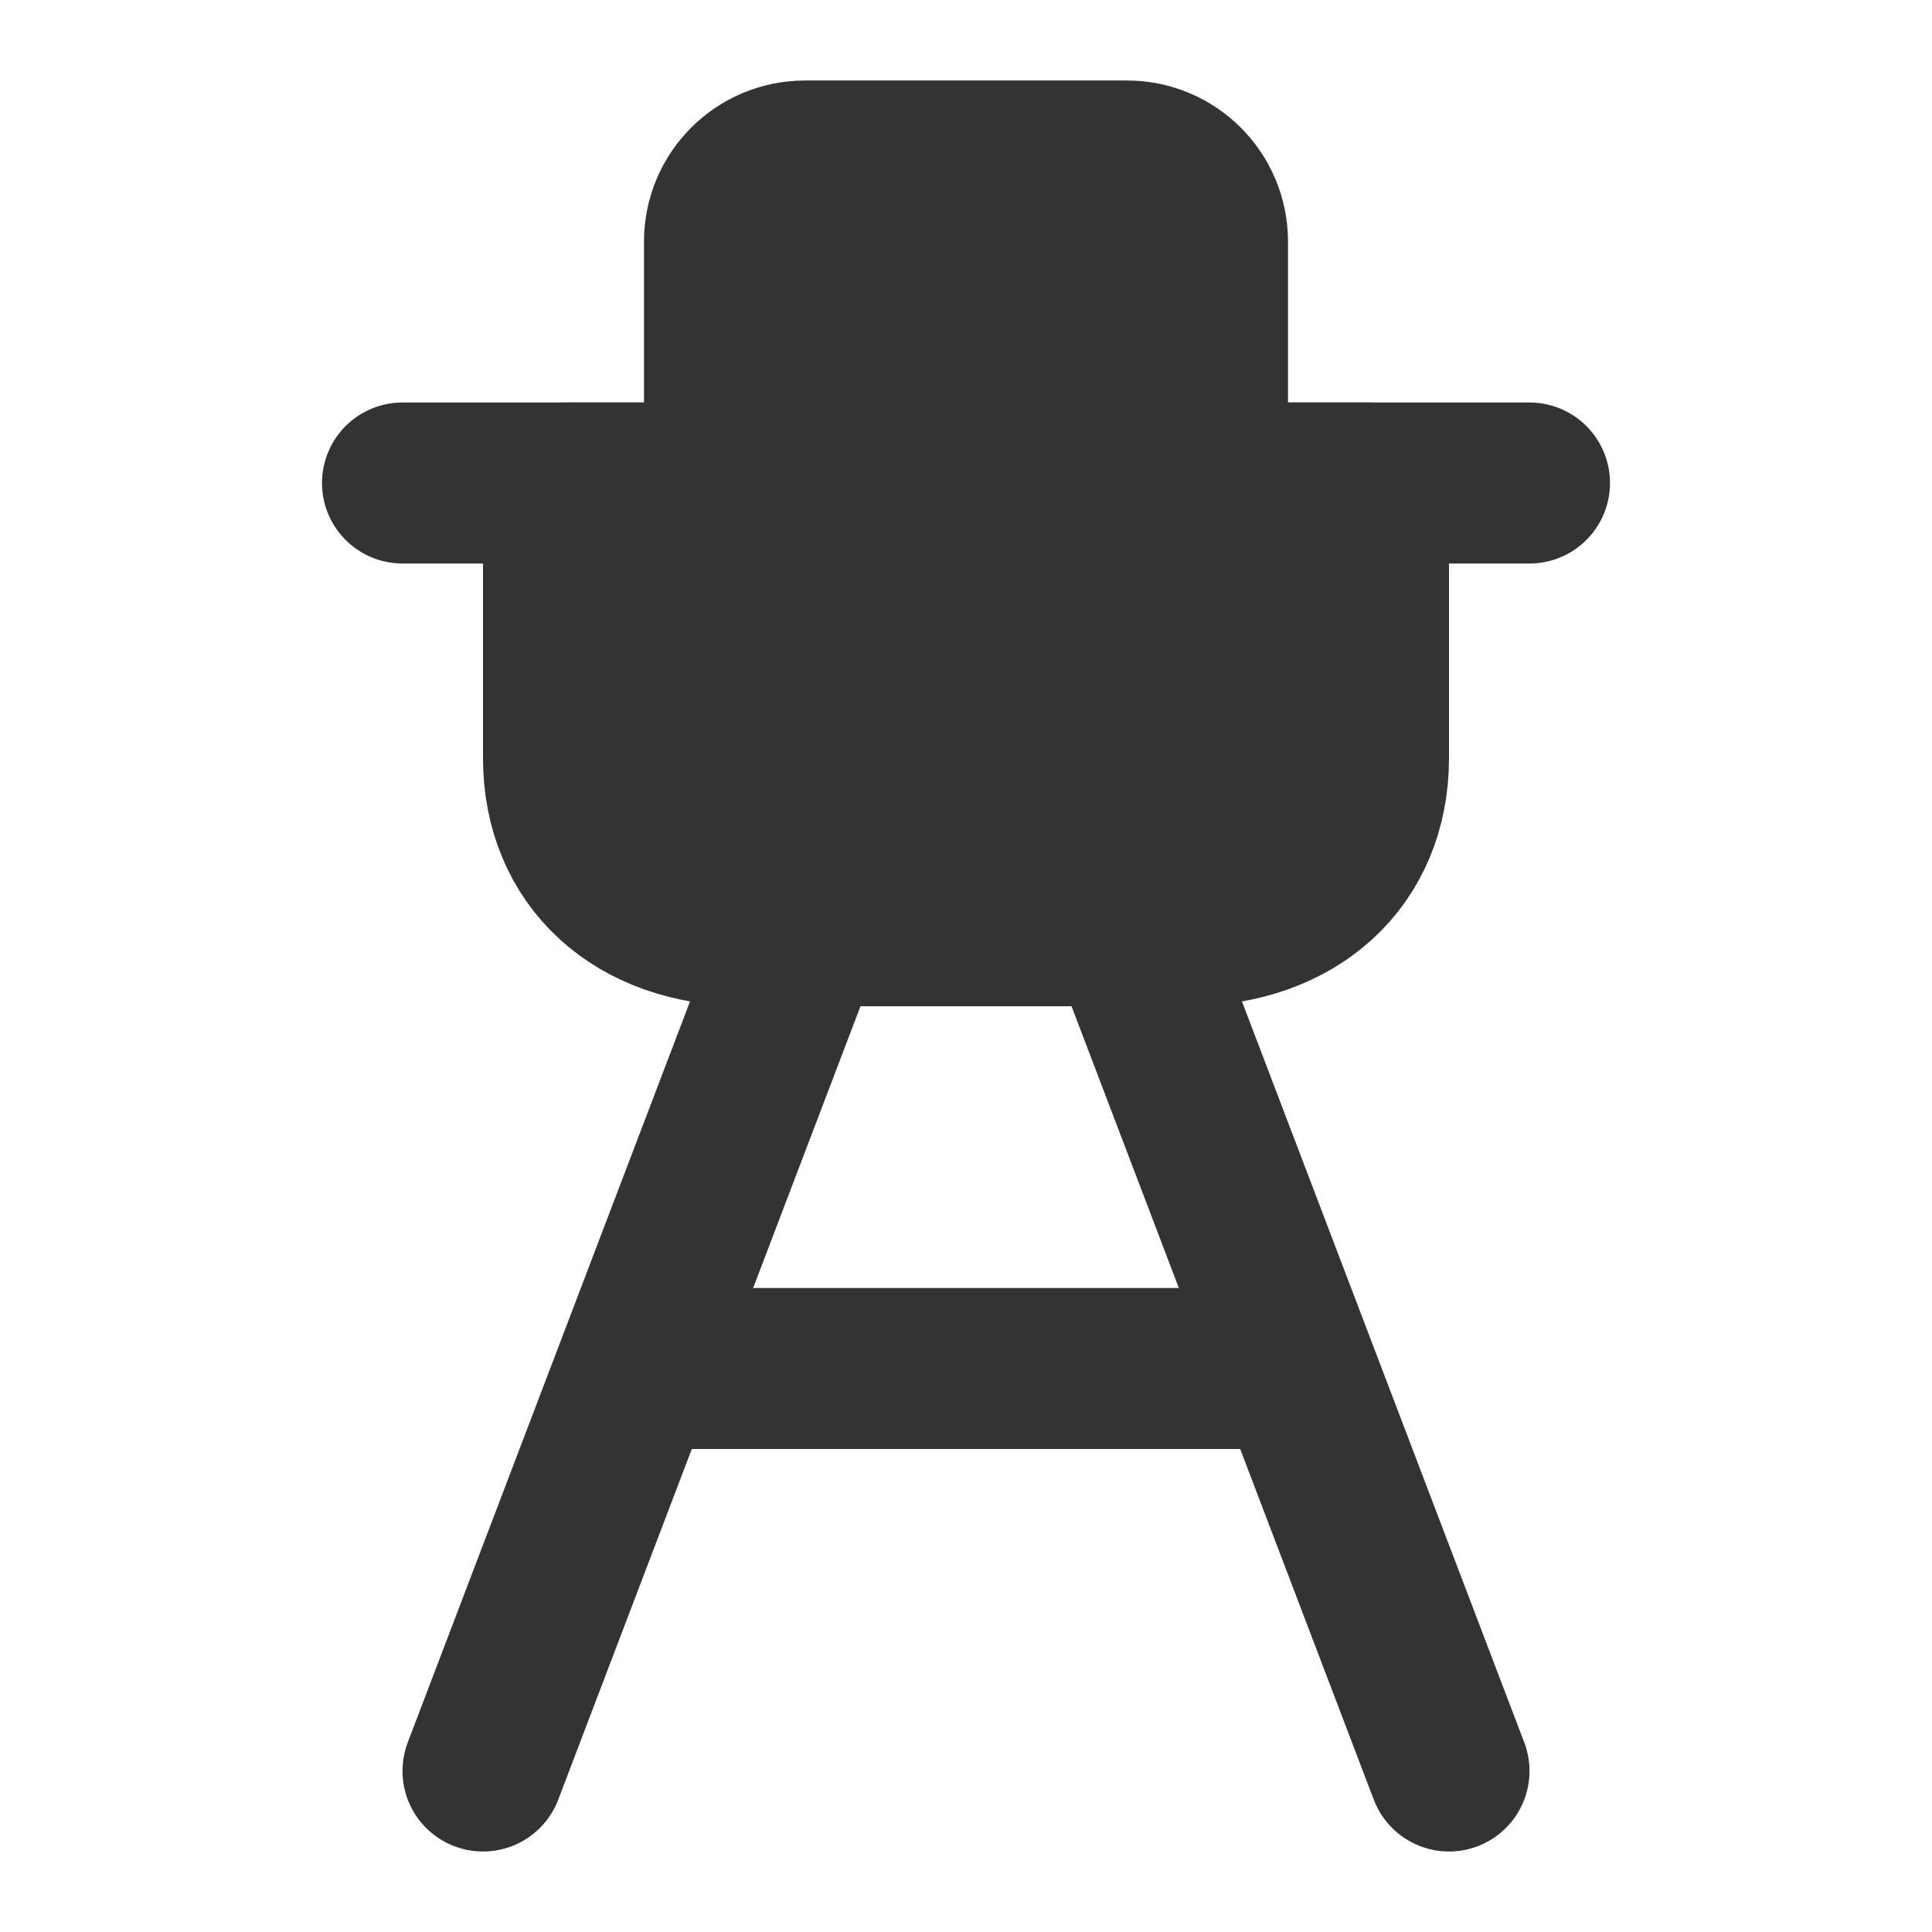 <svg width="24" height="24" viewBox="0 0 24 24" fill="none" xmlns="http://www.w3.org/2000/svg">
<path d="M10 11.5L6 22" stroke="#333333" stroke-width="2" stroke-linecap="round" stroke-linejoin="round"/>
<path d="M14 11.5L18 22" stroke="#333333" stroke-width="2" stroke-linecap="round" stroke-linejoin="round"/>
<path d="M8 17H16" stroke="#333333" stroke-width="2" stroke-linecap="round" stroke-linejoin="round"/>
<path d="M14.727 11.5H9.273C7.909 11.5 7 10.667 7 9.417V6H9V3C9 2.448 9.448 2 10 2H14C14.552 2 15 2.448 15 3V6H17V9.417C17 10.667 16.091 11.5 14.727 11.5Z" fill="#333333" stroke="#333333" stroke-width="2" stroke-linecap="round" stroke-linejoin="round"/>
<path d="M15 6H19" stroke="#333333" stroke-width="2" stroke-linecap="round" stroke-linejoin="round"/>
<path d="M9 6H5" stroke="#333333" stroke-width="2" stroke-linecap="round" stroke-linejoin="round"/>
</svg>
